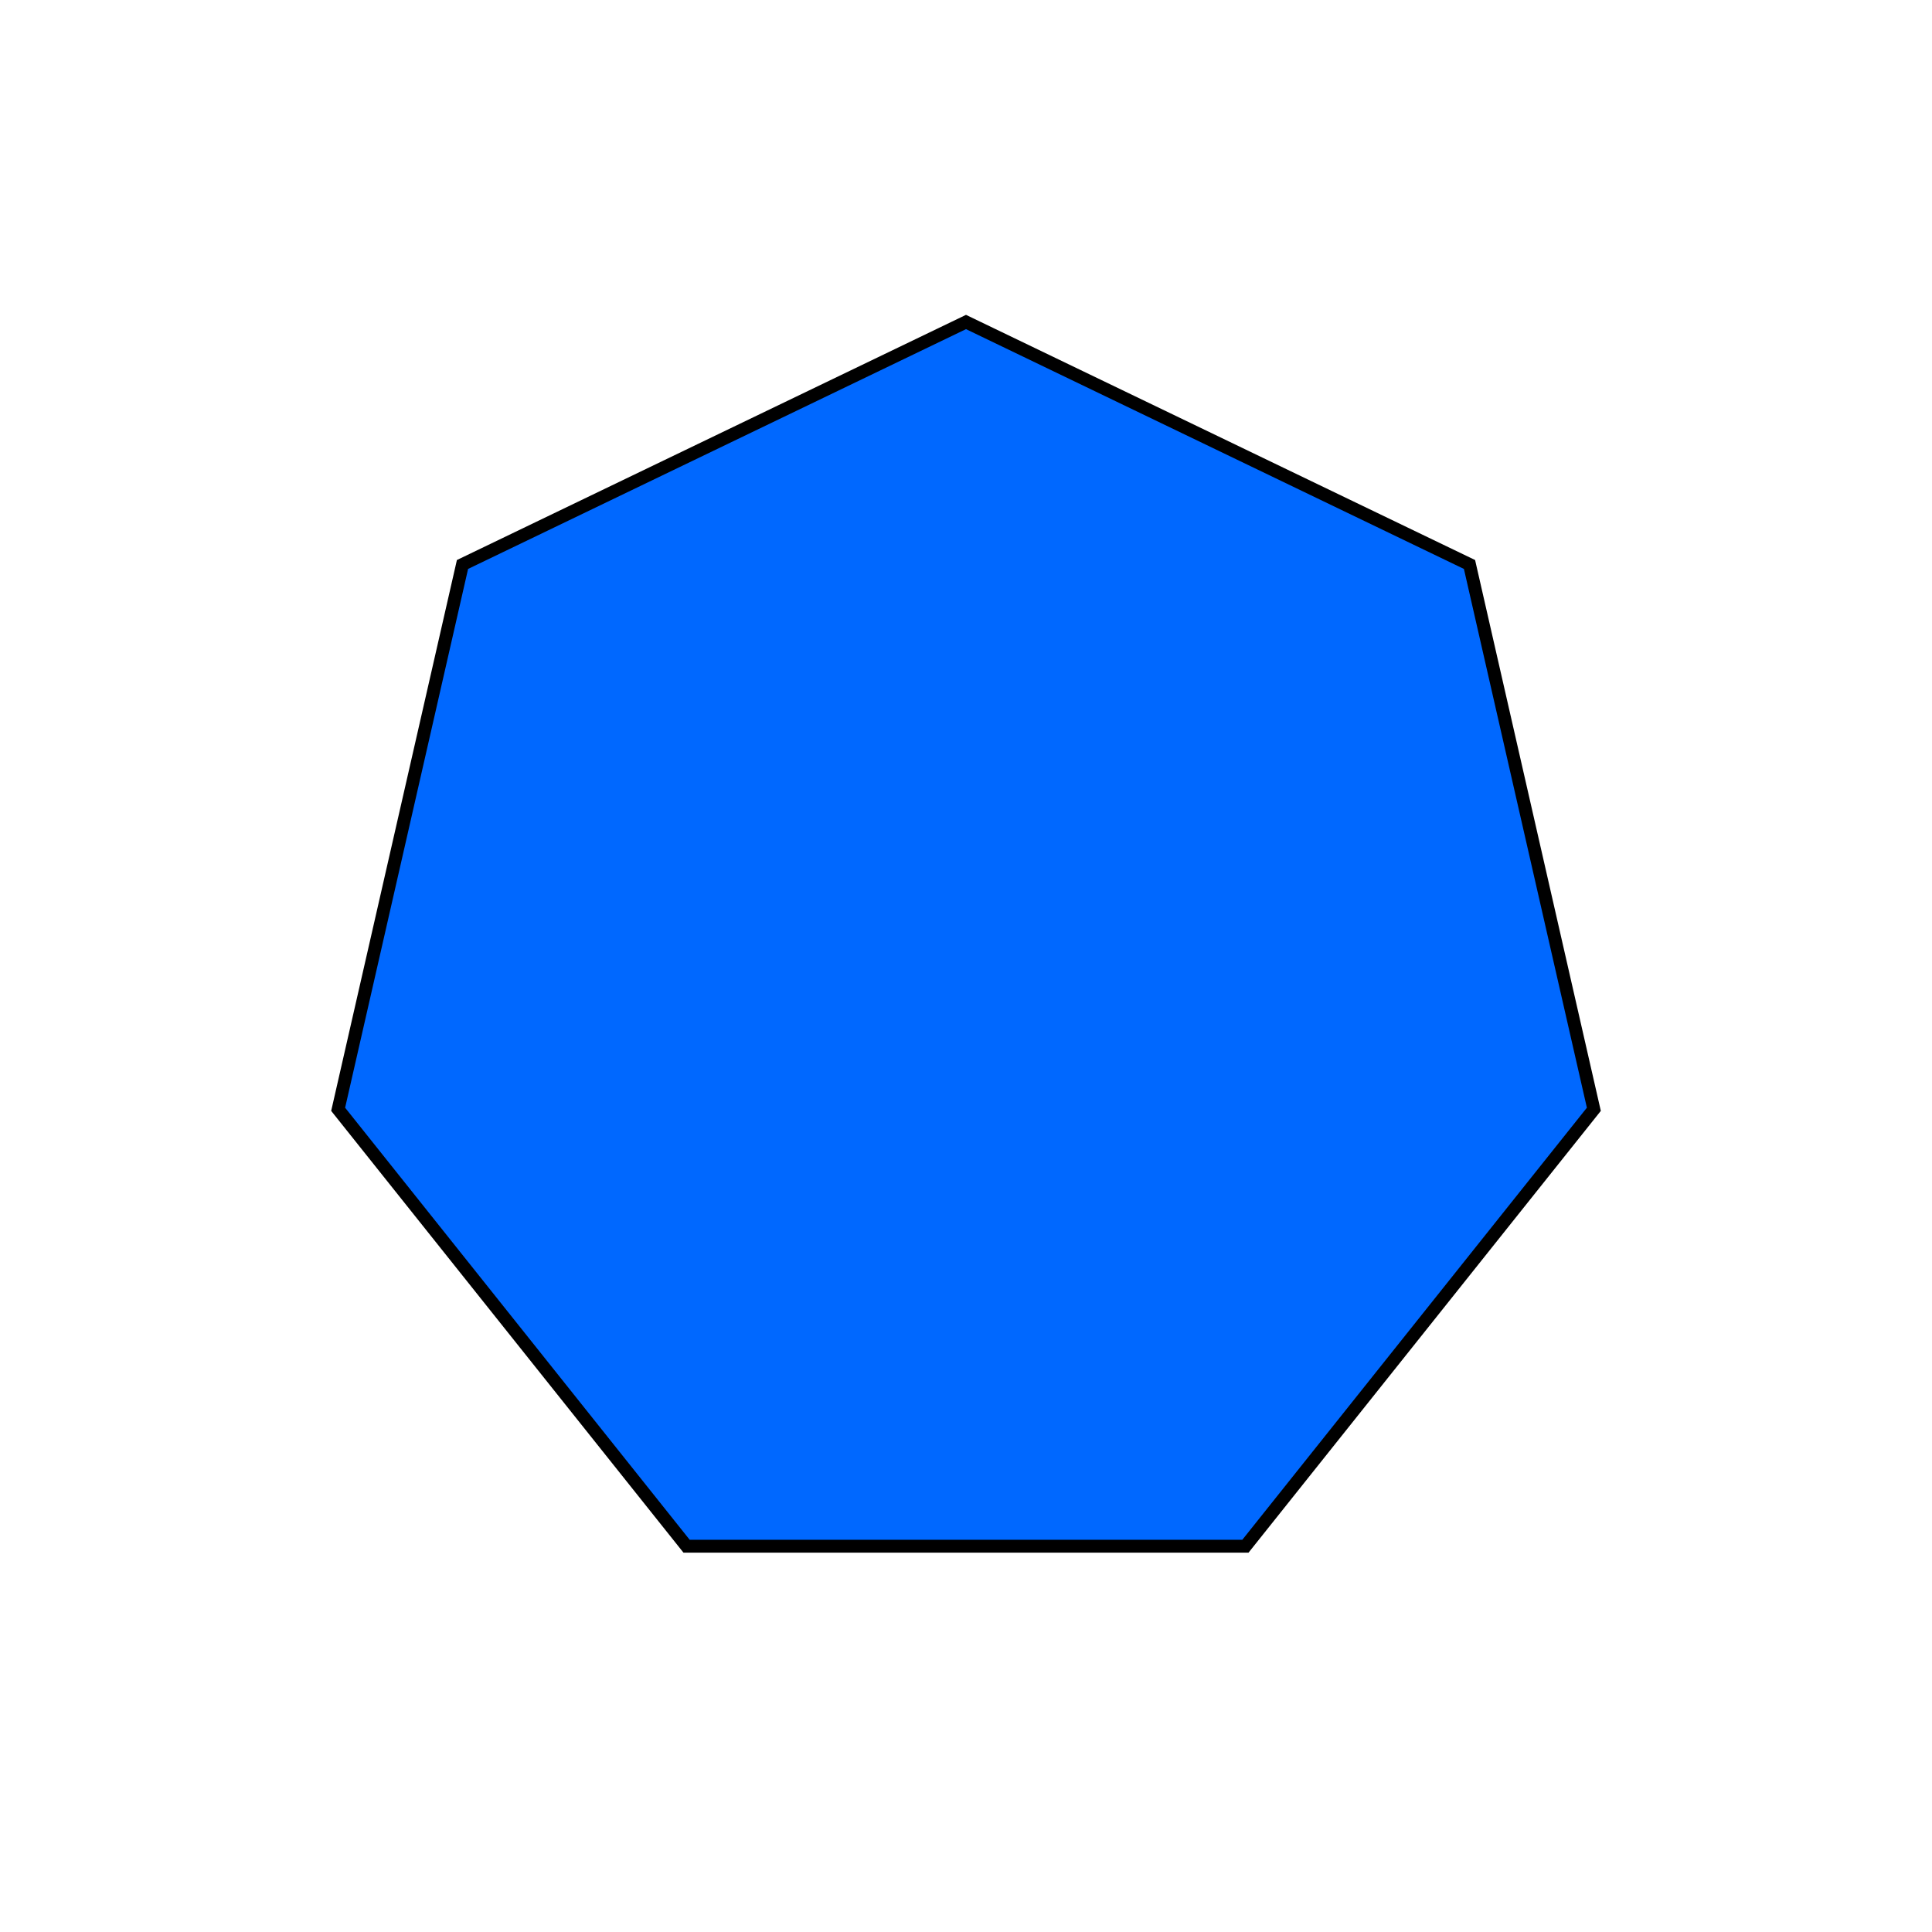<?xml version="1.0" encoding="UTF-8" standalone="no"?>
<svg
   width="150"
   height="150"
   id="svg"
   version="1.1"
   sodipodi:docname="9.svg"
   inkscape:version="1.2.1 (9c6d41e410, 2022-07-14)"
   xmlns:inkscape="http://www.inkscape.org/namespaces/inkscape"
   xmlns:sodipodi="http://sodipodi.sourceforge.net/DTD/sodipodi-0.dtd"
   xmlns="http://www.w3.org/2000/svg"
   xmlns:svg="http://www.w3.org/2000/svg">
  <defs
     id="defs12" />
  <sodipodi:namedview
     id="namedview10"
     pagecolor="#ffffff"
     bordercolor="#000000"
     borderopacity="0.25"
     inkscape:showpageshadow="2"
     inkscape:pageopacity="0.0"
     inkscape:pagecheckerboard="0"
     inkscape:deskcolor="#d1d1d1"
     showgrid="false"
     inkscape:zoom="5.5266667"
     inkscape:cx="75.09047"
     inkscape:cy="75.271411"
     inkscape:window-width="1920"
     inkscape:window-height="1009"
     inkscape:window-x="-8"
     inkscape:window-y="-8"
     inkscape:window-maximized="1"
     inkscape:current-layer="svg" />
  <polygon
     id="poly"
     points="35.908,43.826 26.254,86.126 53.306,120.048 96.694,120.048 123.746,86.126 114.092,43.826 75,25 "
     style="fill:#0068ff;fill-opacity:1;stroke:#000000;stroke-opacity:1" />
</svg>
